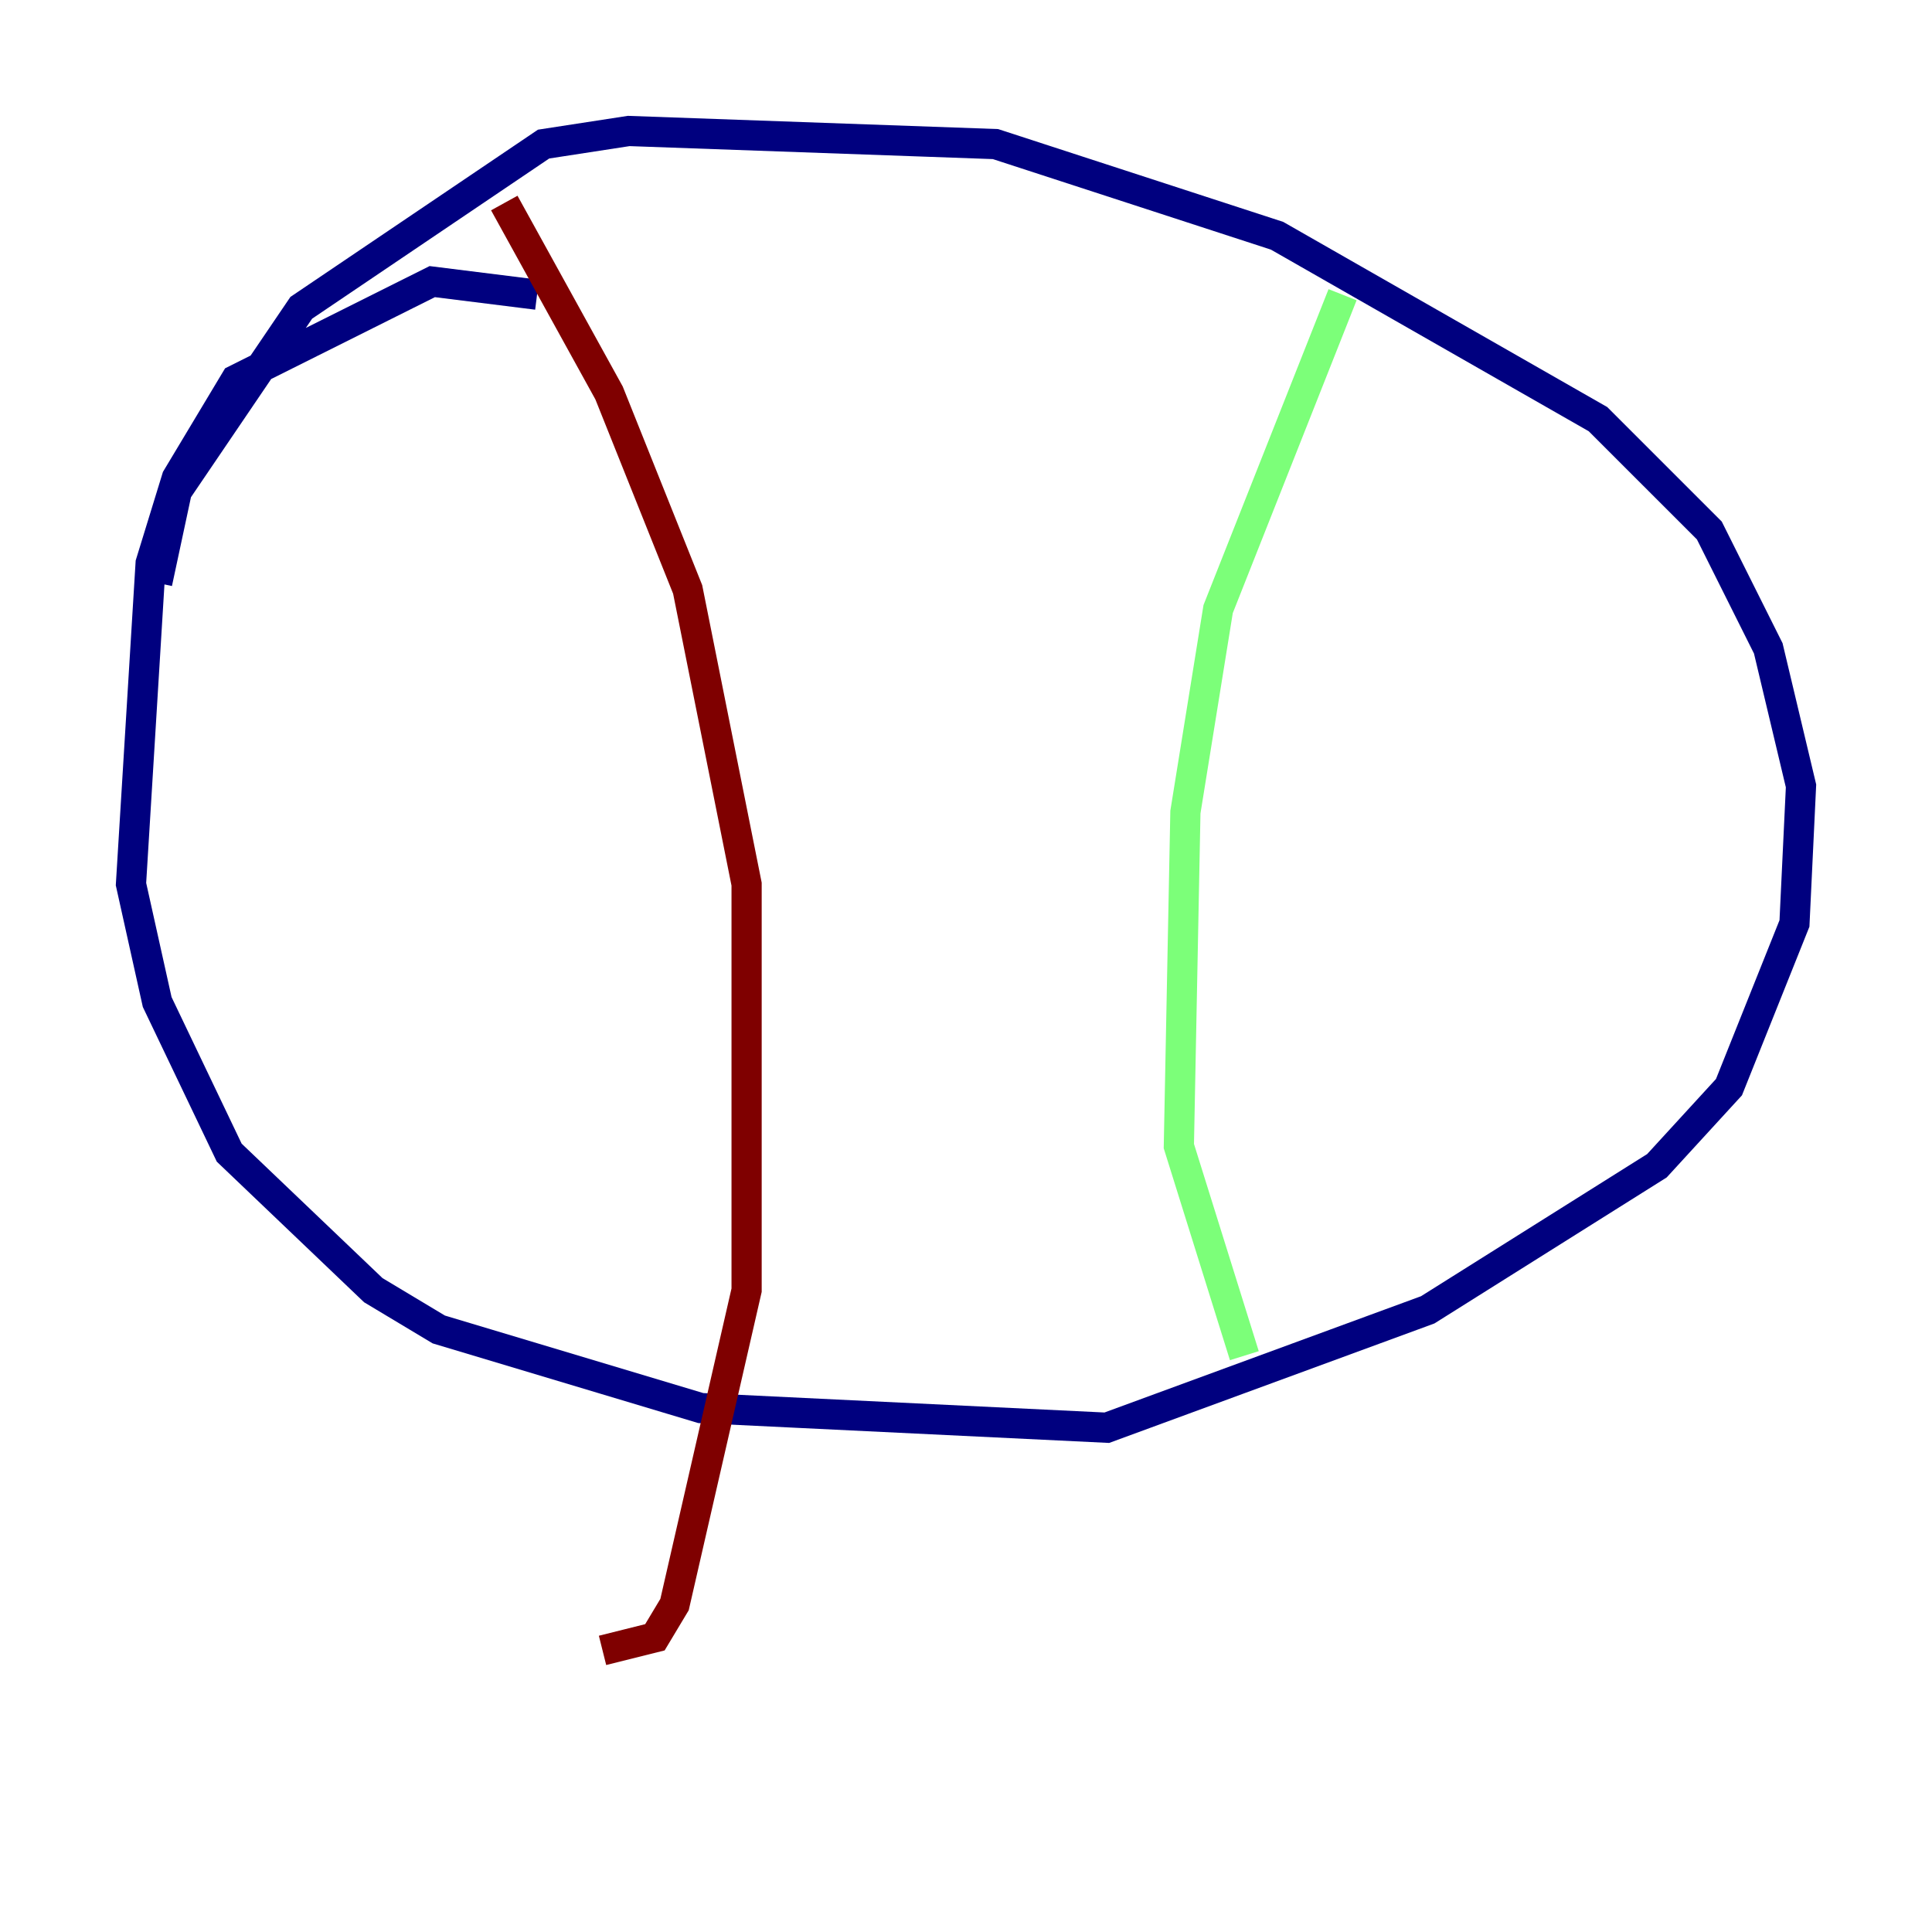 <?xml version="1.0" encoding="utf-8" ?>
<svg baseProfile="tiny" height="128" version="1.2" viewBox="0,0,128,128" width="128" xmlns="http://www.w3.org/2000/svg" xmlns:ev="http://www.w3.org/2001/xml-events" xmlns:xlink="http://www.w3.org/1999/xlink"><defs /><polyline fill="none" points="35.58,19.525 28.637,18.658 15.62,25.166 11.715,31.675 9.98,37.315 8.678,58.576 10.414,66.386 15.186,76.366 24.732,85.478 29.071,88.081 46.427,93.288 73.329,94.59 94.59,86.78 109.776,77.234 114.549,72.027 118.888,61.18 119.322,52.068 117.153,42.956 113.248,35.146 105.871,27.77 84.61,15.62 65.953,9.546 41.654,8.678 36.014,9.546 19.959,20.393 11.715,32.542 10.414,38.617" stroke="#00007f" stroke-width="2" /><polyline fill="none" points="88.949,19.525 80.705,40.352 78.536,53.803 78.102,75.932 82.441,89.817" stroke="#7cff79" stroke-width="2" /><polyline fill="none" points="33.41,13.451 40.352,26.034 45.559,39.051 49.464,58.576 49.464,85.478 44.691,106.305 43.39,108.475 39.919,109.342" stroke="#7f0000" stroke-width="2" /></svg>